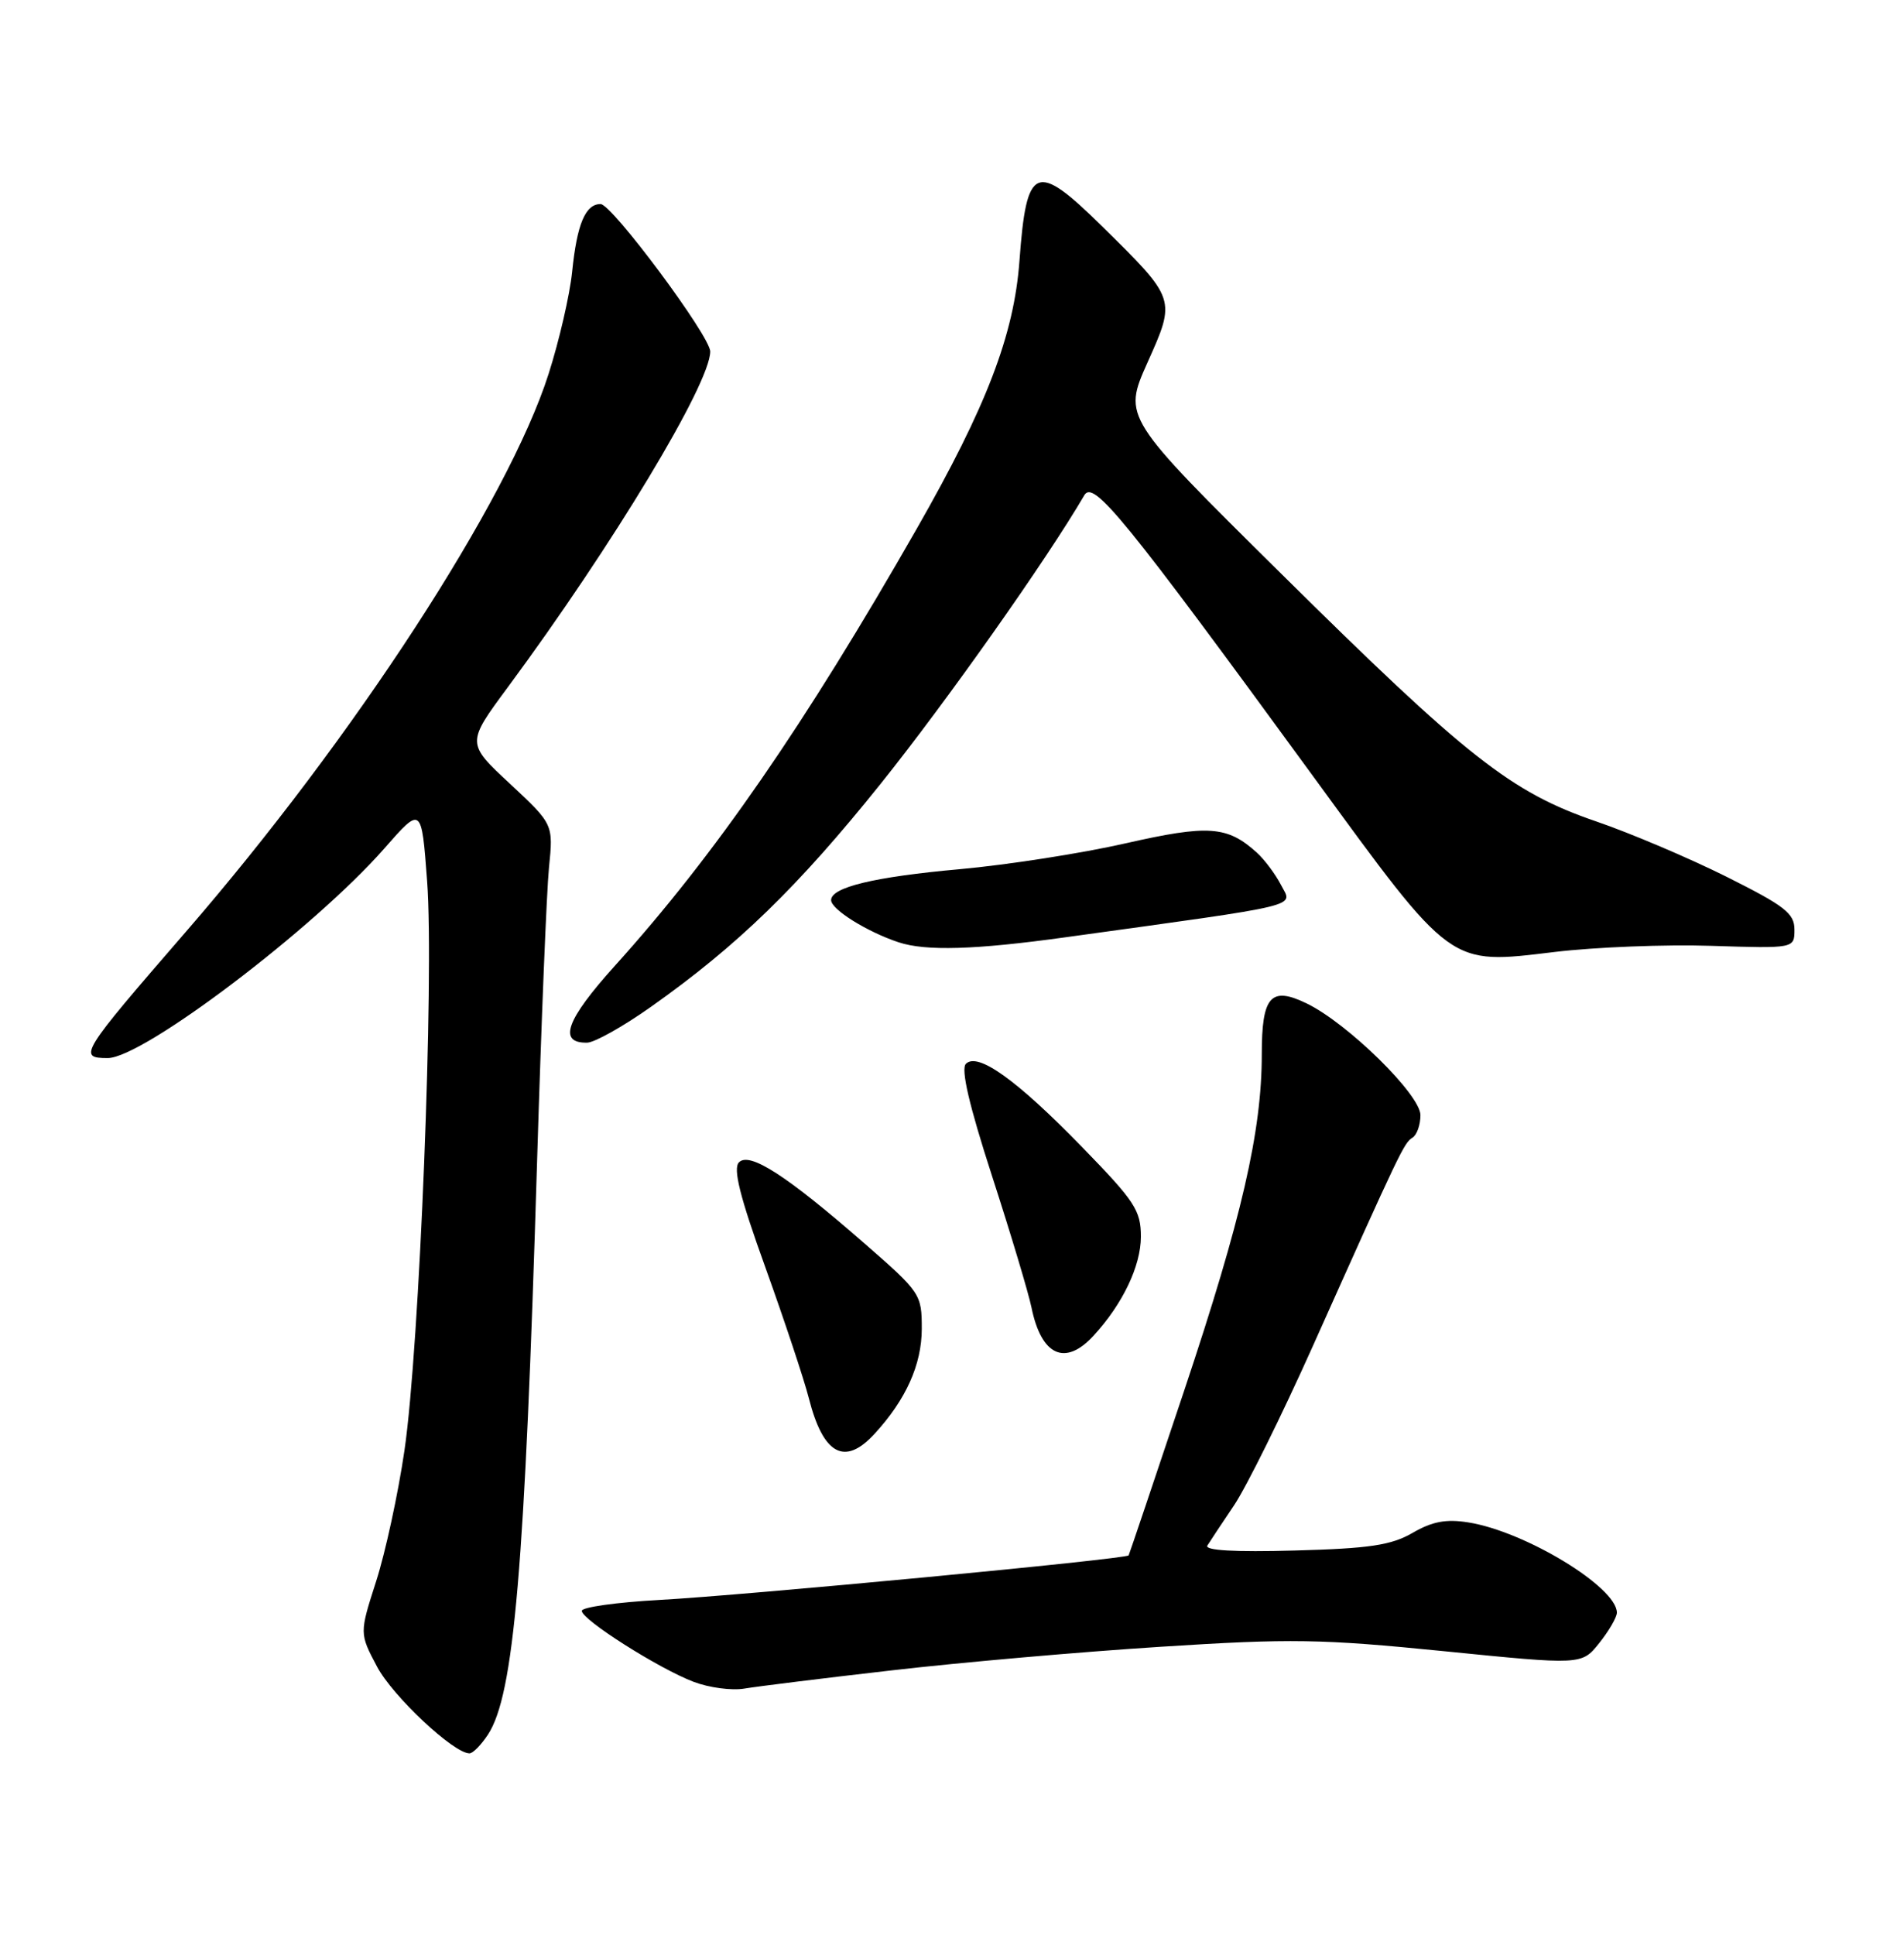 <?xml version="1.0" encoding="UTF-8" standalone="no"?>
<!DOCTYPE svg PUBLIC "-//W3C//DTD SVG 1.1//EN" "http://www.w3.org/Graphics/SVG/1.1/DTD/svg11.dtd" >
<svg xmlns="http://www.w3.org/2000/svg" xmlns:xlink="http://www.w3.org/1999/xlink" version="1.1" viewBox="0 0 252 256">
 <g >
 <path fill="currentColor"
d=" M 64.58 229.52 C 68.03 224.25 69.46 207.65 71.09 153.50 C 71.64 135.35 72.35 117.92 72.66 114.78 C 73.24 109.06 73.24 109.06 67.49 103.70 C 61.73 98.34 61.73 98.34 67.22 90.92 C 81.11 72.13 94.00 50.75 94.00 46.51 C 94.00 44.48 80.99 27.00 79.49 27.00 C 77.47 27.00 76.36 29.67 75.72 36.00 C 75.41 39.02 74.01 45.10 72.60 49.50 C 67.23 66.29 46.82 97.66 24.62 123.27 C 10.62 139.42 10.26 140.00 14.26 140.00 C 18.93 140.00 41.61 122.81 50.87 112.26 C 55.79 106.65 55.79 106.65 56.53 116.58 C 57.48 129.25 55.53 178.29 53.53 191.93 C 52.69 197.67 51.00 205.46 49.78 209.24 C 47.57 216.12 47.57 216.12 49.90 220.52 C 51.98 224.44 60.04 232.00 62.14 232.00 C 62.59 232.00 63.68 230.88 64.58 229.52 Z  M 118.00 221.02 C 127.08 219.97 143.14 218.56 153.70 217.89 C 170.85 216.79 174.84 216.85 191.12 218.48 C 209.34 220.31 209.34 220.31 211.66 217.41 C 212.94 215.81 213.99 214.00 214.00 213.39 C 214.01 210.02 201.88 202.64 194.34 201.44 C 191.41 200.97 189.57 201.31 186.97 202.82 C 184.13 204.46 181.29 204.89 171.35 205.16 C 163.42 205.38 159.40 205.15 159.80 204.50 C 160.14 203.95 161.74 201.54 163.35 199.15 C 164.96 196.75 169.64 187.30 173.74 178.15 C 185.38 152.16 185.83 151.22 186.95 150.53 C 187.53 150.17 188.00 148.83 188.00 147.55 C 188.00 144.85 178.36 135.39 172.94 132.77 C 168.18 130.46 167.00 131.81 167.00 139.51 C 167.00 149.71 164.35 161.20 156.73 184.00 C 152.78 195.82 149.47 205.64 149.38 205.80 C 149.13 206.29 98.59 211.08 87.25 211.70 C 81.61 212.01 77.00 212.66 77.00 213.14 C 77.00 214.32 87.22 220.80 91.82 222.54 C 93.85 223.31 96.85 223.71 98.50 223.43 C 100.15 223.15 108.92 222.06 118.00 221.02 Z  M 115.72 189.75 C 119.91 185.20 121.99 180.57 122.00 175.82 C 122.00 171.24 121.84 171.00 114.43 164.54 C 104.11 155.53 99.22 152.38 97.81 153.79 C 96.99 154.61 97.91 158.31 101.30 167.70 C 103.83 174.74 106.42 182.53 107.05 185.00 C 108.95 192.47 111.79 194.02 115.72 189.75 Z  M 144.72 176.75 C 148.59 172.55 150.99 167.52 151.00 163.64 C 151.00 160.16 150.21 158.96 143.26 151.82 C 134.56 142.87 129.41 139.19 127.84 140.76 C 127.15 141.45 128.26 146.24 131.31 155.64 C 133.78 163.26 136.12 171.07 136.52 173.00 C 137.82 179.38 140.97 180.83 144.72 176.75 Z  M 86.17 133.21 C 97.59 125.14 105.62 117.35 116.58 103.68 C 125.22 92.90 138.56 74.02 143.52 65.52 C 144.72 63.47 148.85 68.54 173.88 102.83 C 192.33 128.10 191.71 127.65 205.78 125.96 C 211.13 125.32 220.45 124.95 226.50 125.15 C 237.50 125.50 237.50 125.50 237.50 123.00 C 237.50 120.85 236.23 119.87 228.49 116.00 C 223.54 113.53 215.77 110.23 211.24 108.68 C 199.98 104.82 194.20 100.27 169.57 75.91 C 148.64 55.22 148.64 55.22 151.86 48.00 C 155.66 39.52 155.69 39.62 145.84 29.92 C 137.08 21.30 135.86 21.81 134.93 34.50 C 134.21 44.30 130.59 53.76 121.34 69.95 C 106.47 95.97 94.62 113.12 81.39 127.78 C 74.92 134.95 73.80 138.04 77.72 137.96 C 78.70 137.94 82.50 135.81 86.17 133.21 Z  M 141.00 124.02 C 172.96 119.60 171.08 120.05 169.57 117.14 C 168.82 115.69 167.37 113.74 166.35 112.82 C 162.43 109.27 159.93 109.10 148.96 111.59 C 143.21 112.90 133.32 114.44 127.00 115.01 C 115.70 116.03 110.00 117.40 110.00 119.10 C 110.00 120.33 114.76 123.30 118.93 124.68 C 122.53 125.87 129.04 125.68 141.00 124.02 Z "/>
</g>
</svg>